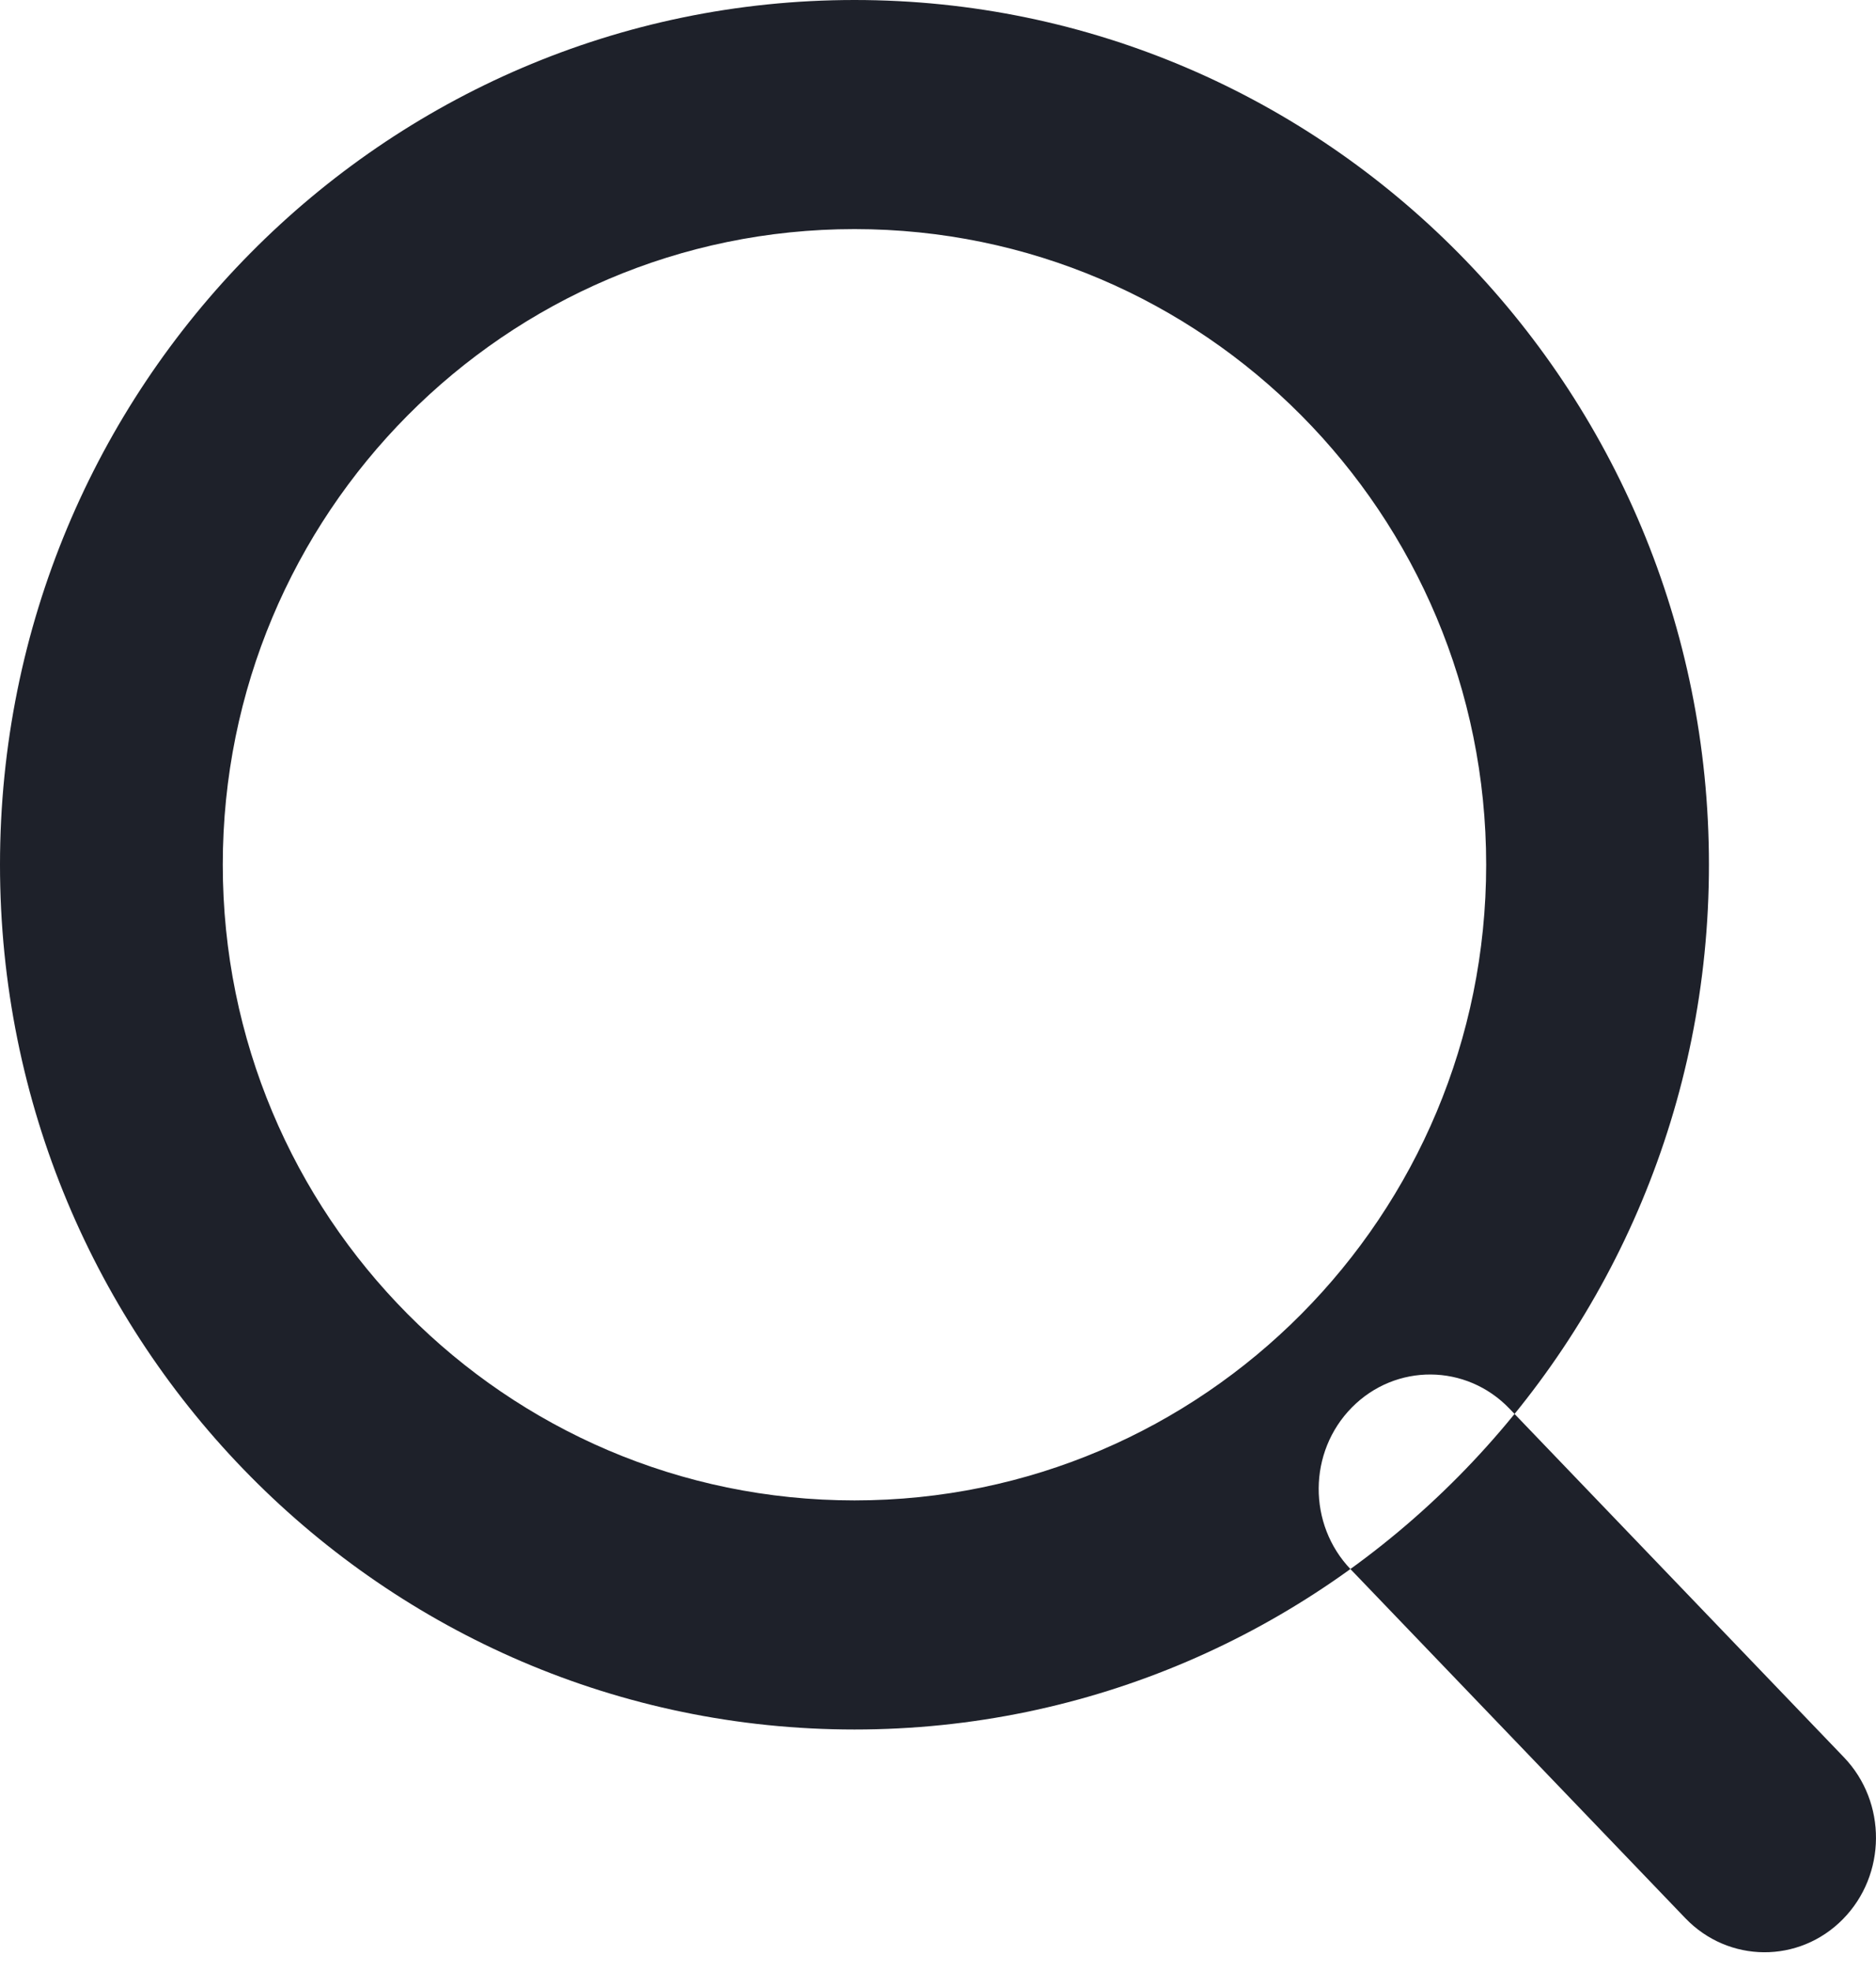 <?xml version="1.0" encoding="UTF-8"?>
<svg width="20px" height="21px" viewBox="0 0 20 21" version="1.1" xmlns="http://www.w3.org/2000/svg" xmlns:xlink="http://www.w3.org/1999/xlink">
    <!-- Generator: sketchtool 41.2 (35397) - http://www.bohemiancoding.com/sketch -->
    <title>DDF75414-0757-4D23-B63B-3DCE6E2B39B3</title>
    <desc>Created with sketchtool.</desc>
    <defs></defs>
    <g id="MVP" stroke="none" stroke-width="1" fill="none" fill-rule="evenodd">
        <g id="SkillWill_Home_Desktop_Skills_Detail_1" transform="translate(-1108, -494)" fill="#1E212A">
            <g id="Icon_Search@2x-Copy" transform="translate(1108, 494)">
                <path d="M9.11,18.427 C14.136,18.427 18.219,14.307 18.219,9.213 C18.219,4.12 14.136,0 9.11,0 C4.083,0 0,4.12 0,9.213 C0,14.307 4.083,18.427 9.11,18.427 L9.11,18.427 Z M9.11,15.986 C5.385,15.986 2.375,12.949 2.375,9.213 C2.375,5.478 5.385,2.441 9.11,2.441 C12.834,2.441 15.844,5.478 15.844,9.213 C15.844,12.949 12.834,15.986 9.11,15.986 Z M14.401,16.722 L17.967,20.437 C18.428,20.917 19.18,20.922 19.647,20.448 C20.113,19.975 20.118,19.202 19.658,18.723 L16.092,15.008 C15.631,14.528 14.879,14.523 14.412,14.996 C13.945,15.469 13.94,16.242 14.401,16.722 Z" id="Combined-Shape"></path>
            </g>
        </g>
    </g>
</svg>